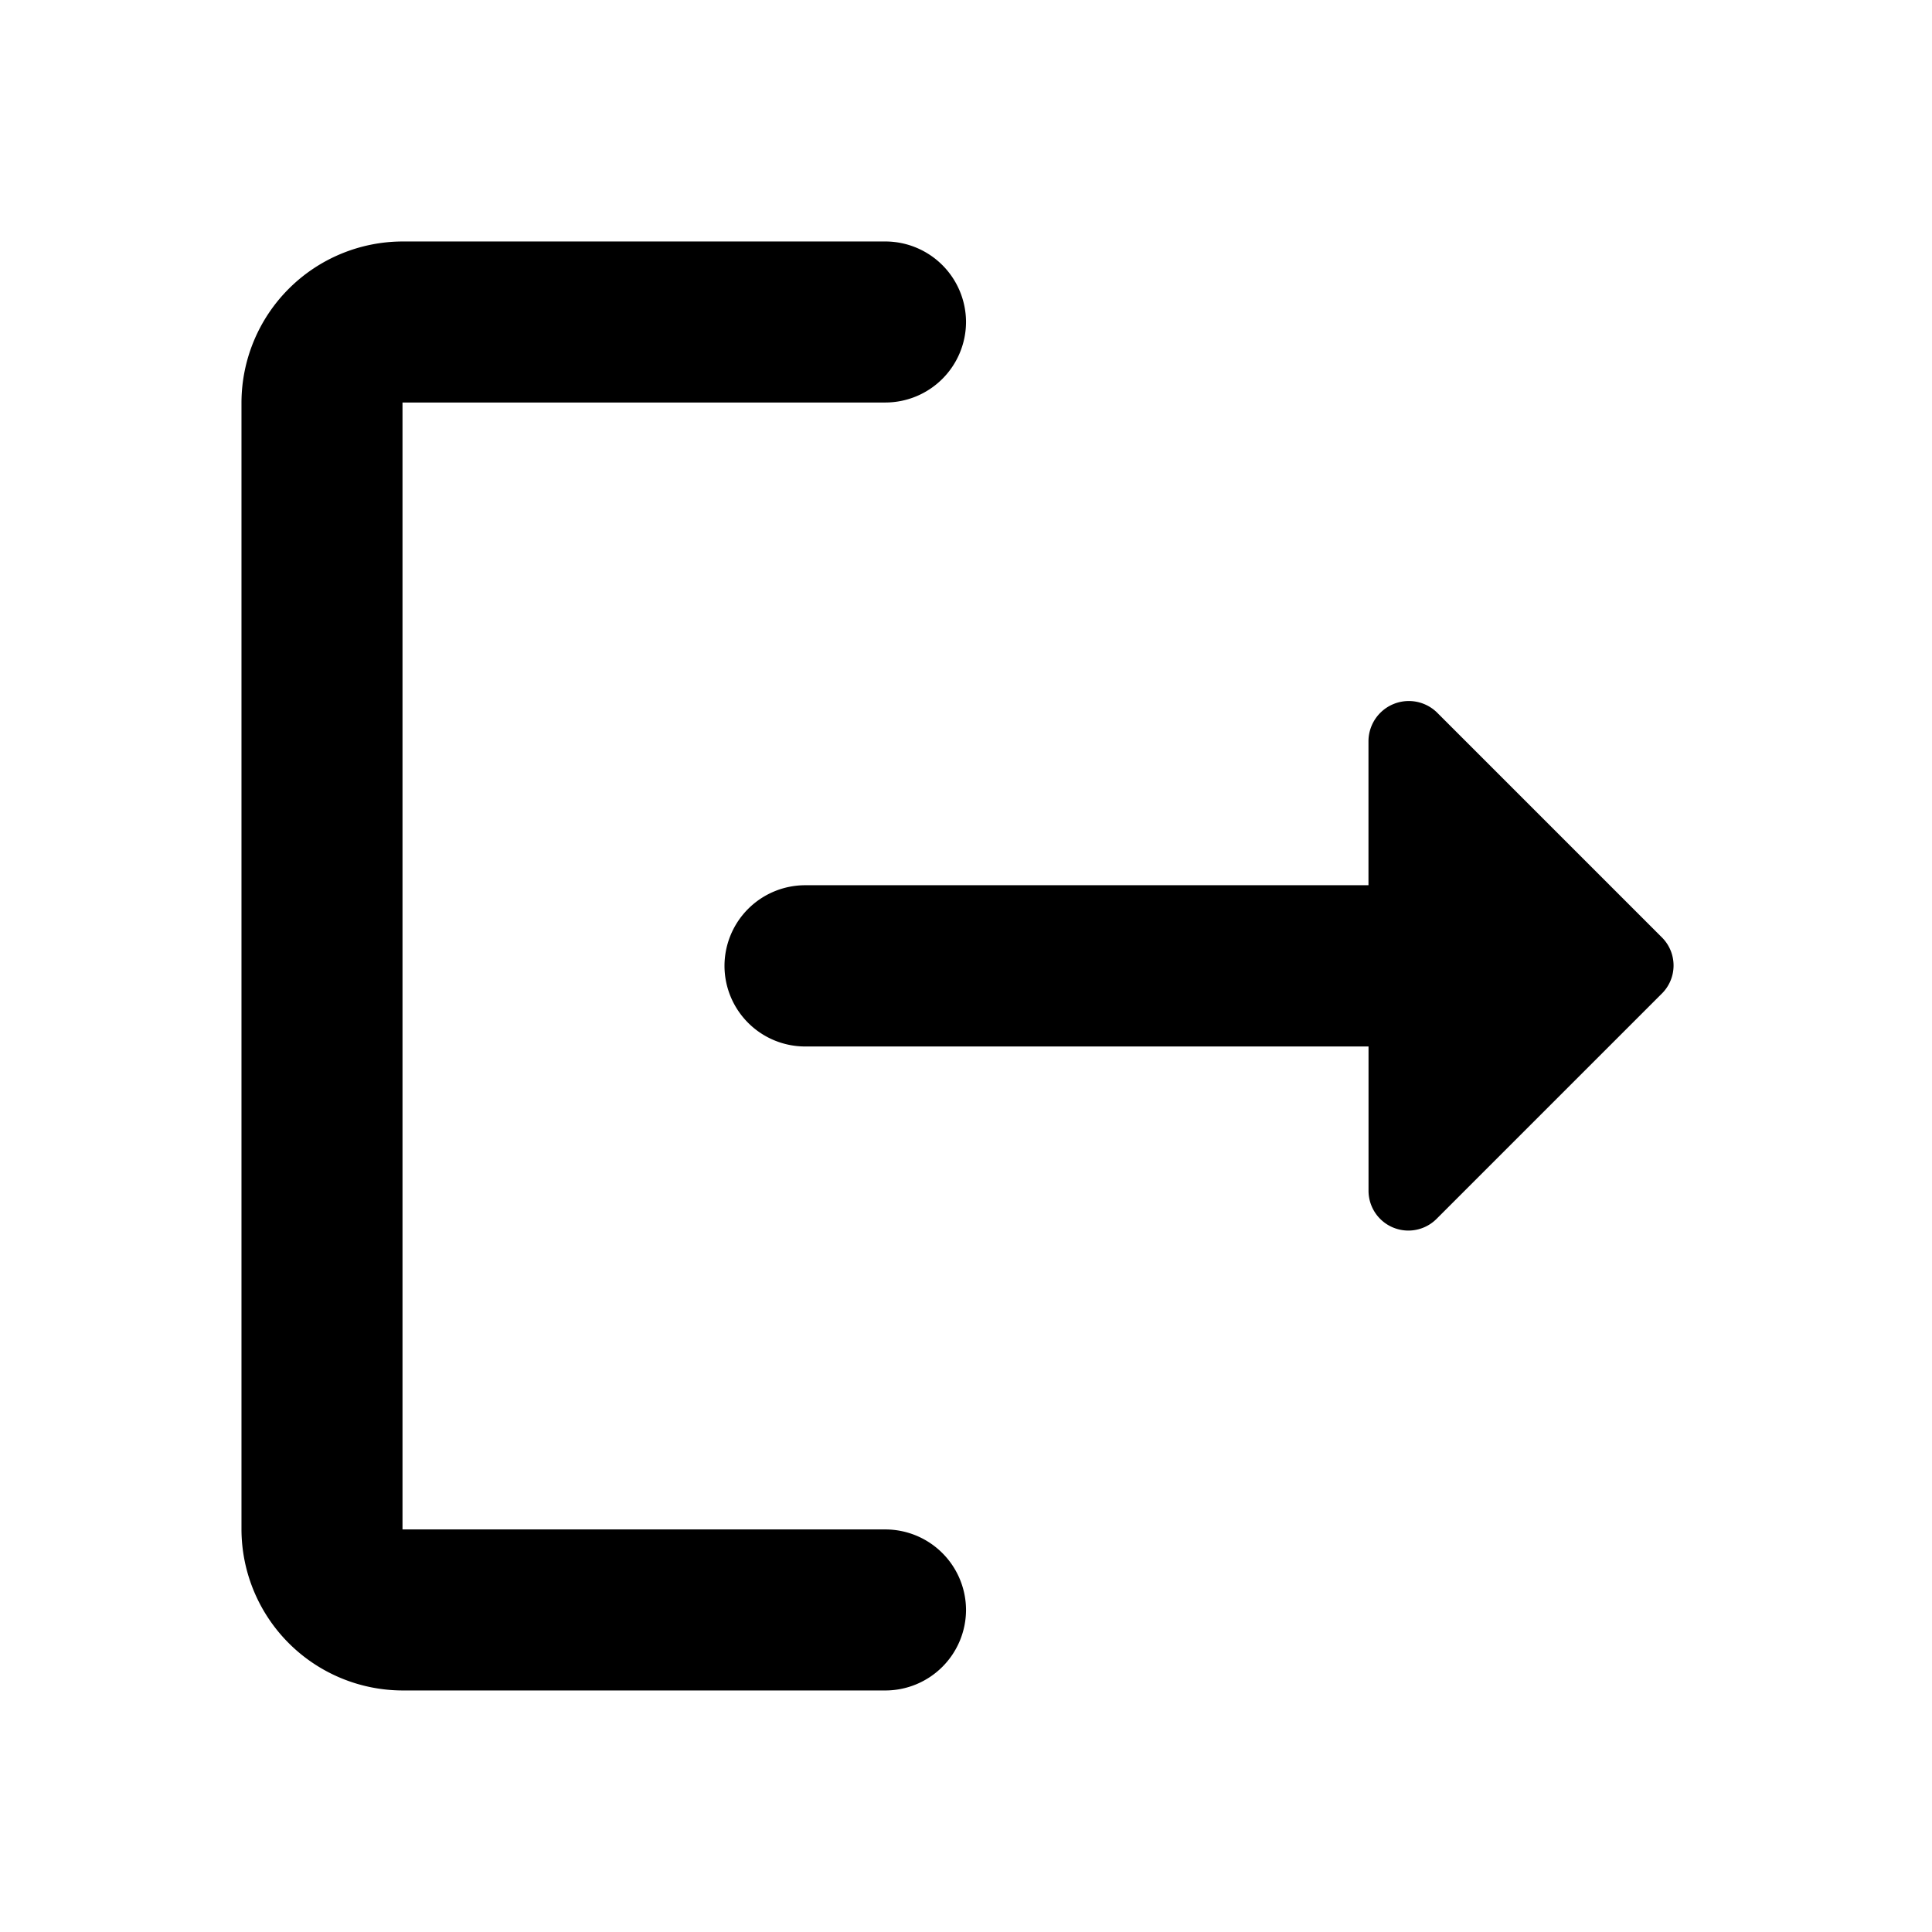 <svg xmlns="http://www.w3.org/2000/svg" width="34.627" height="34.627" viewBox="0 0 34.627 34.627"><defs><style>.a{fill:none;}</style></defs><path class="a" d="M0,0H34.627V34.627H0Z"/><g transform="translate(4.328 4.328)"><path d="M5.886,5.886h8.657a1.447,1.447,0,0,0,1.443-1.443h0A1.447,1.447,0,0,0,14.542,3H5.886A2.894,2.894,0,0,0,3,5.886v20.2A2.894,2.894,0,0,0,5.886,28.97h8.657a1.447,1.447,0,0,0,1.443-1.443h0a1.447,1.447,0,0,0-1.443-1.443H5.886Z" transform="translate(-3 -3)"/><path d="M25.808,12.952,21.783,8.927a.723.723,0,0,0-1.241.5v2.583h-10.1A1.447,1.447,0,0,0,9,13.457H9A1.447,1.447,0,0,0,10.443,14.9h10.1v2.583a.714.714,0,0,0,1.226.5l4.025-4.025A.71.71,0,0,0,25.808,12.952Z" transform="translate(-0.343 -0.472)"/></g></svg>